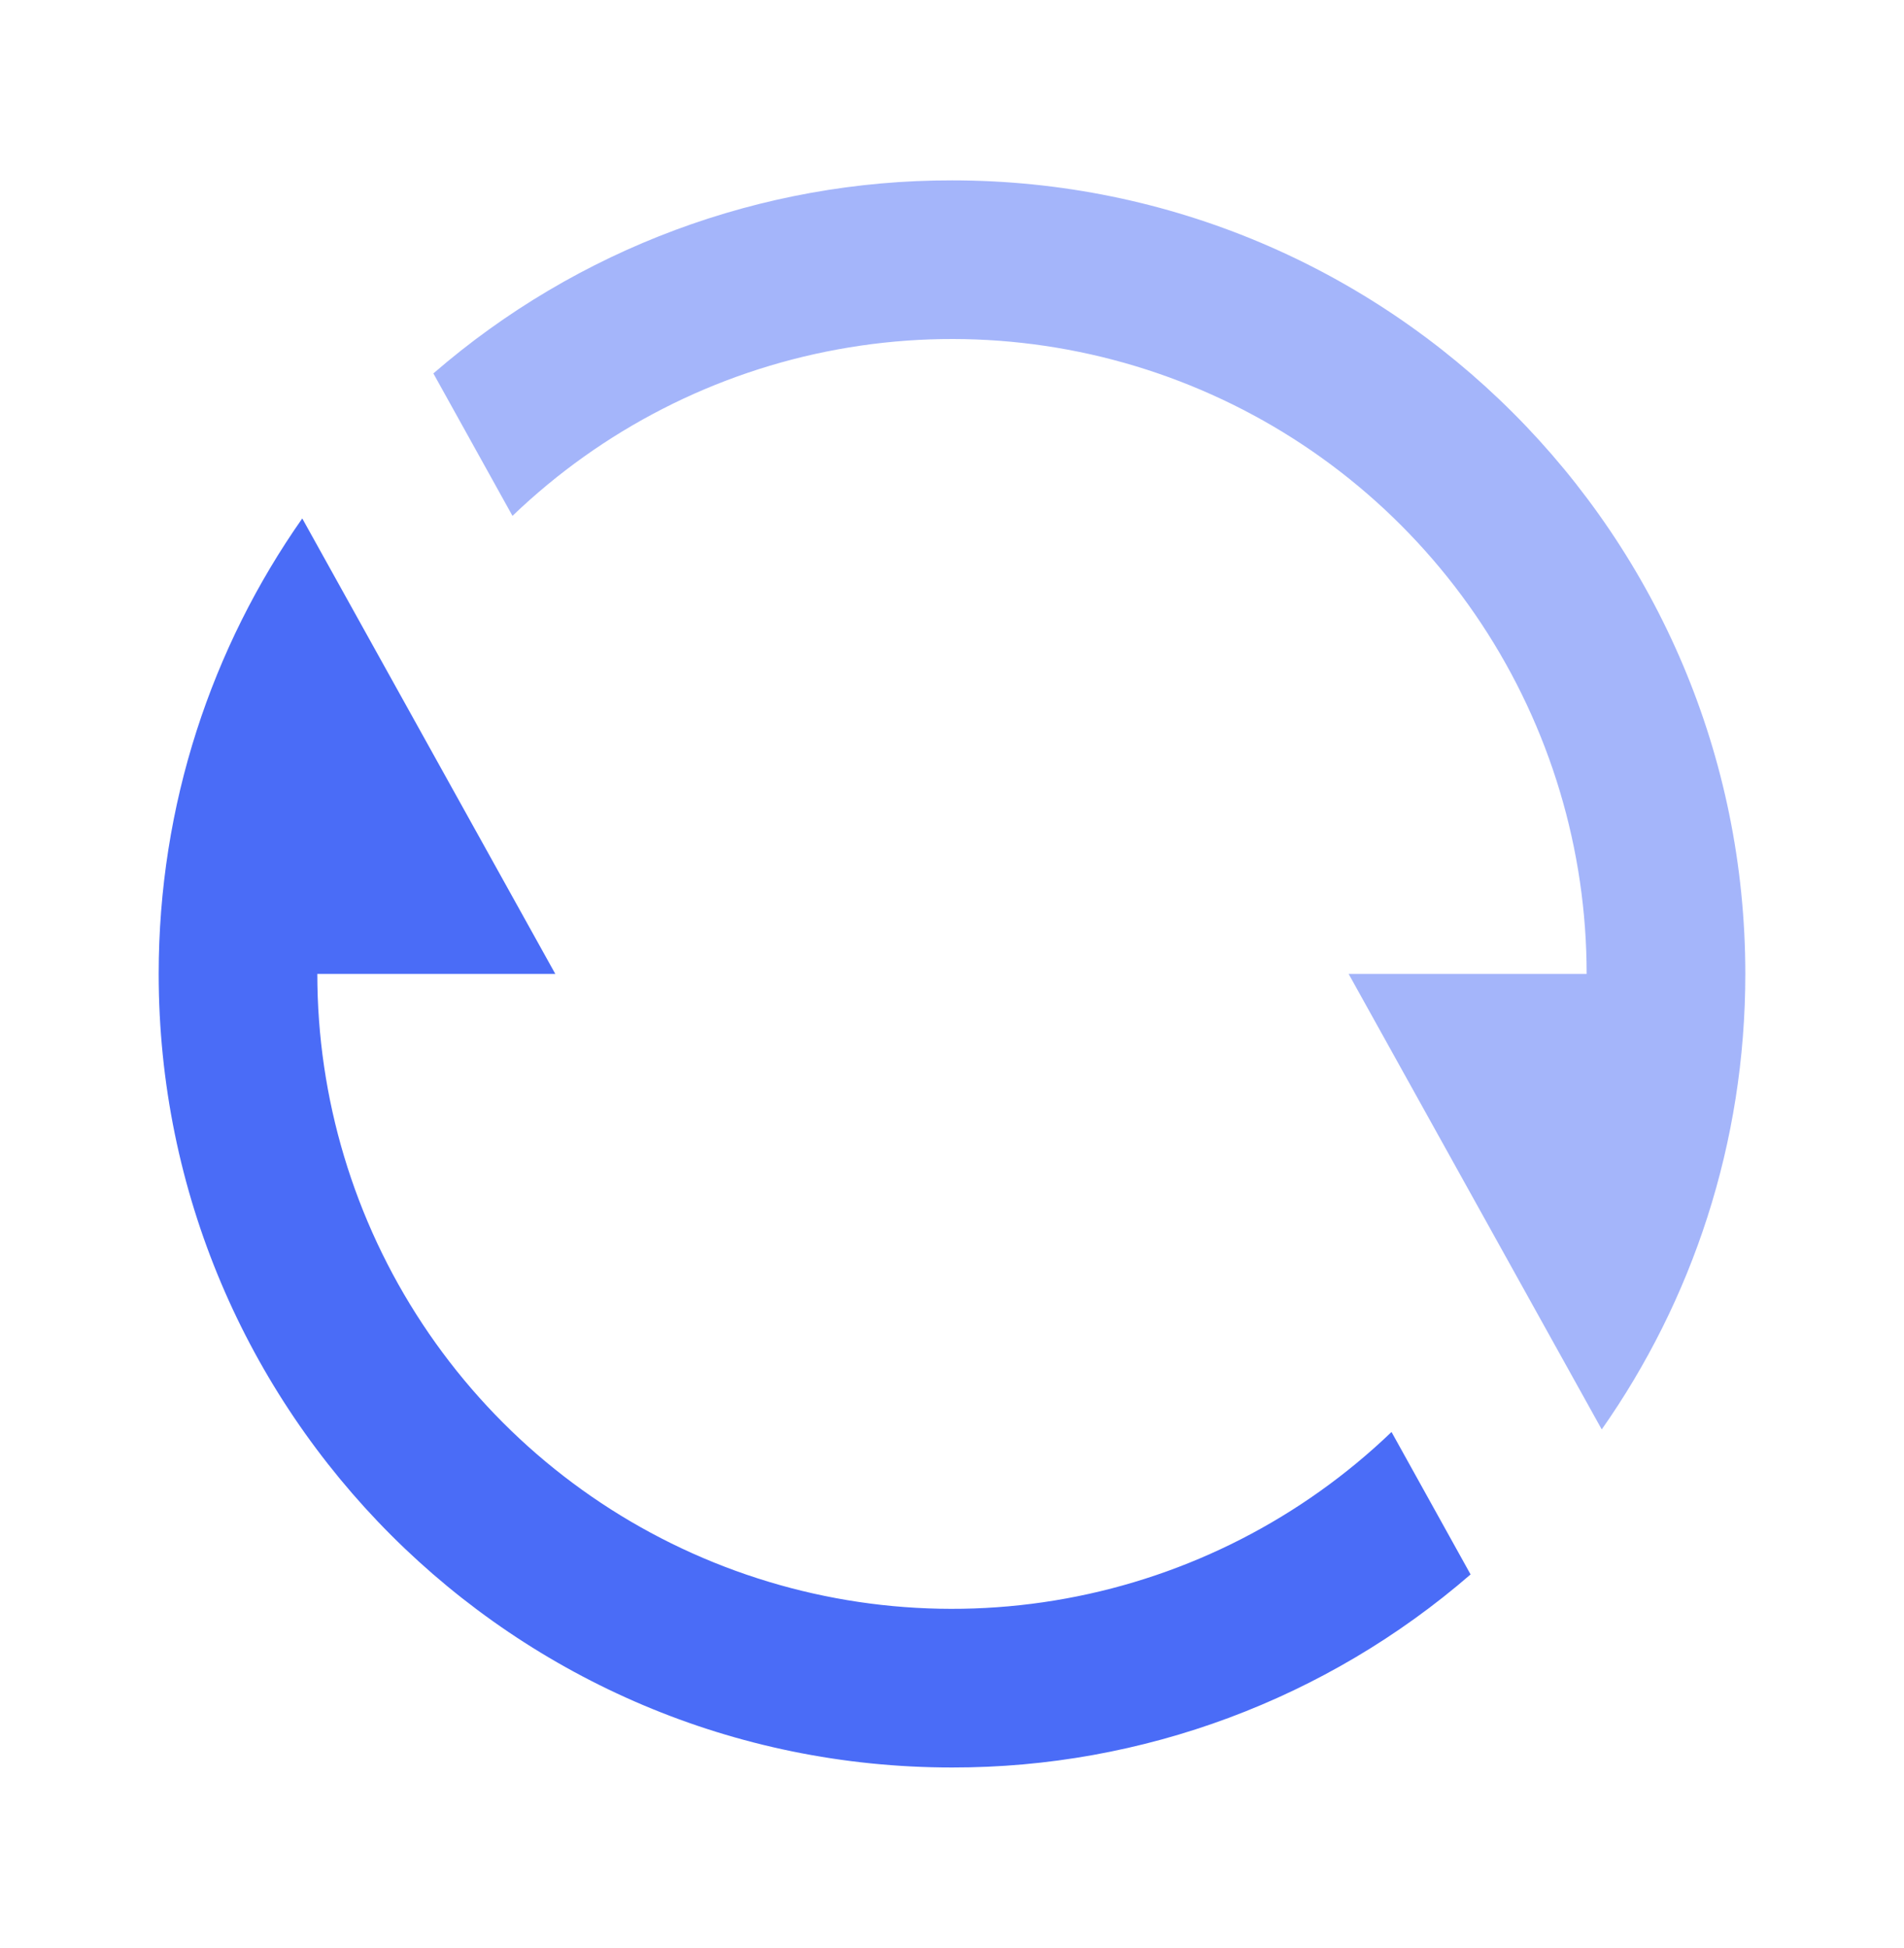 <svg width="44" height="45" viewBox="0 0 44 45" fill="none" xmlns="http://www.w3.org/2000/svg">
<g id="SVG">
<path id="Vector" opacity="0.5" d="M10.015 8.627C13.342 5.745 17.598 4.16 22 4.167C32.125 4.167 40.333 12.374 40.333 22.5C40.333 26.416 39.105 30.046 37.015 33.023L31.166 22.5H36.666C36.667 19.625 35.822 16.813 34.237 14.414C32.652 12.015 30.396 10.134 27.751 9.007C25.106 7.879 22.188 7.554 19.36 8.072C16.531 8.589 13.918 9.927 11.843 11.918L10.015 8.627Z" fill="#4A6CF7"/>
<path id="Vector_2" d="M33.984 36.373C30.658 39.255 26.402 40.84 22 40.833C11.874 40.833 3.667 32.626 3.667 22.5C3.667 18.584 4.895 14.954 6.985 11.977L12.833 22.5H7.333C7.333 25.375 8.178 28.187 9.763 30.586C11.348 32.985 13.603 34.866 16.248 35.993C18.893 37.121 21.811 37.446 24.64 36.928C27.468 36.411 30.082 35.073 32.157 33.082L33.984 36.373Z" fill="#4A6CF7"/>
</g>
</svg>
